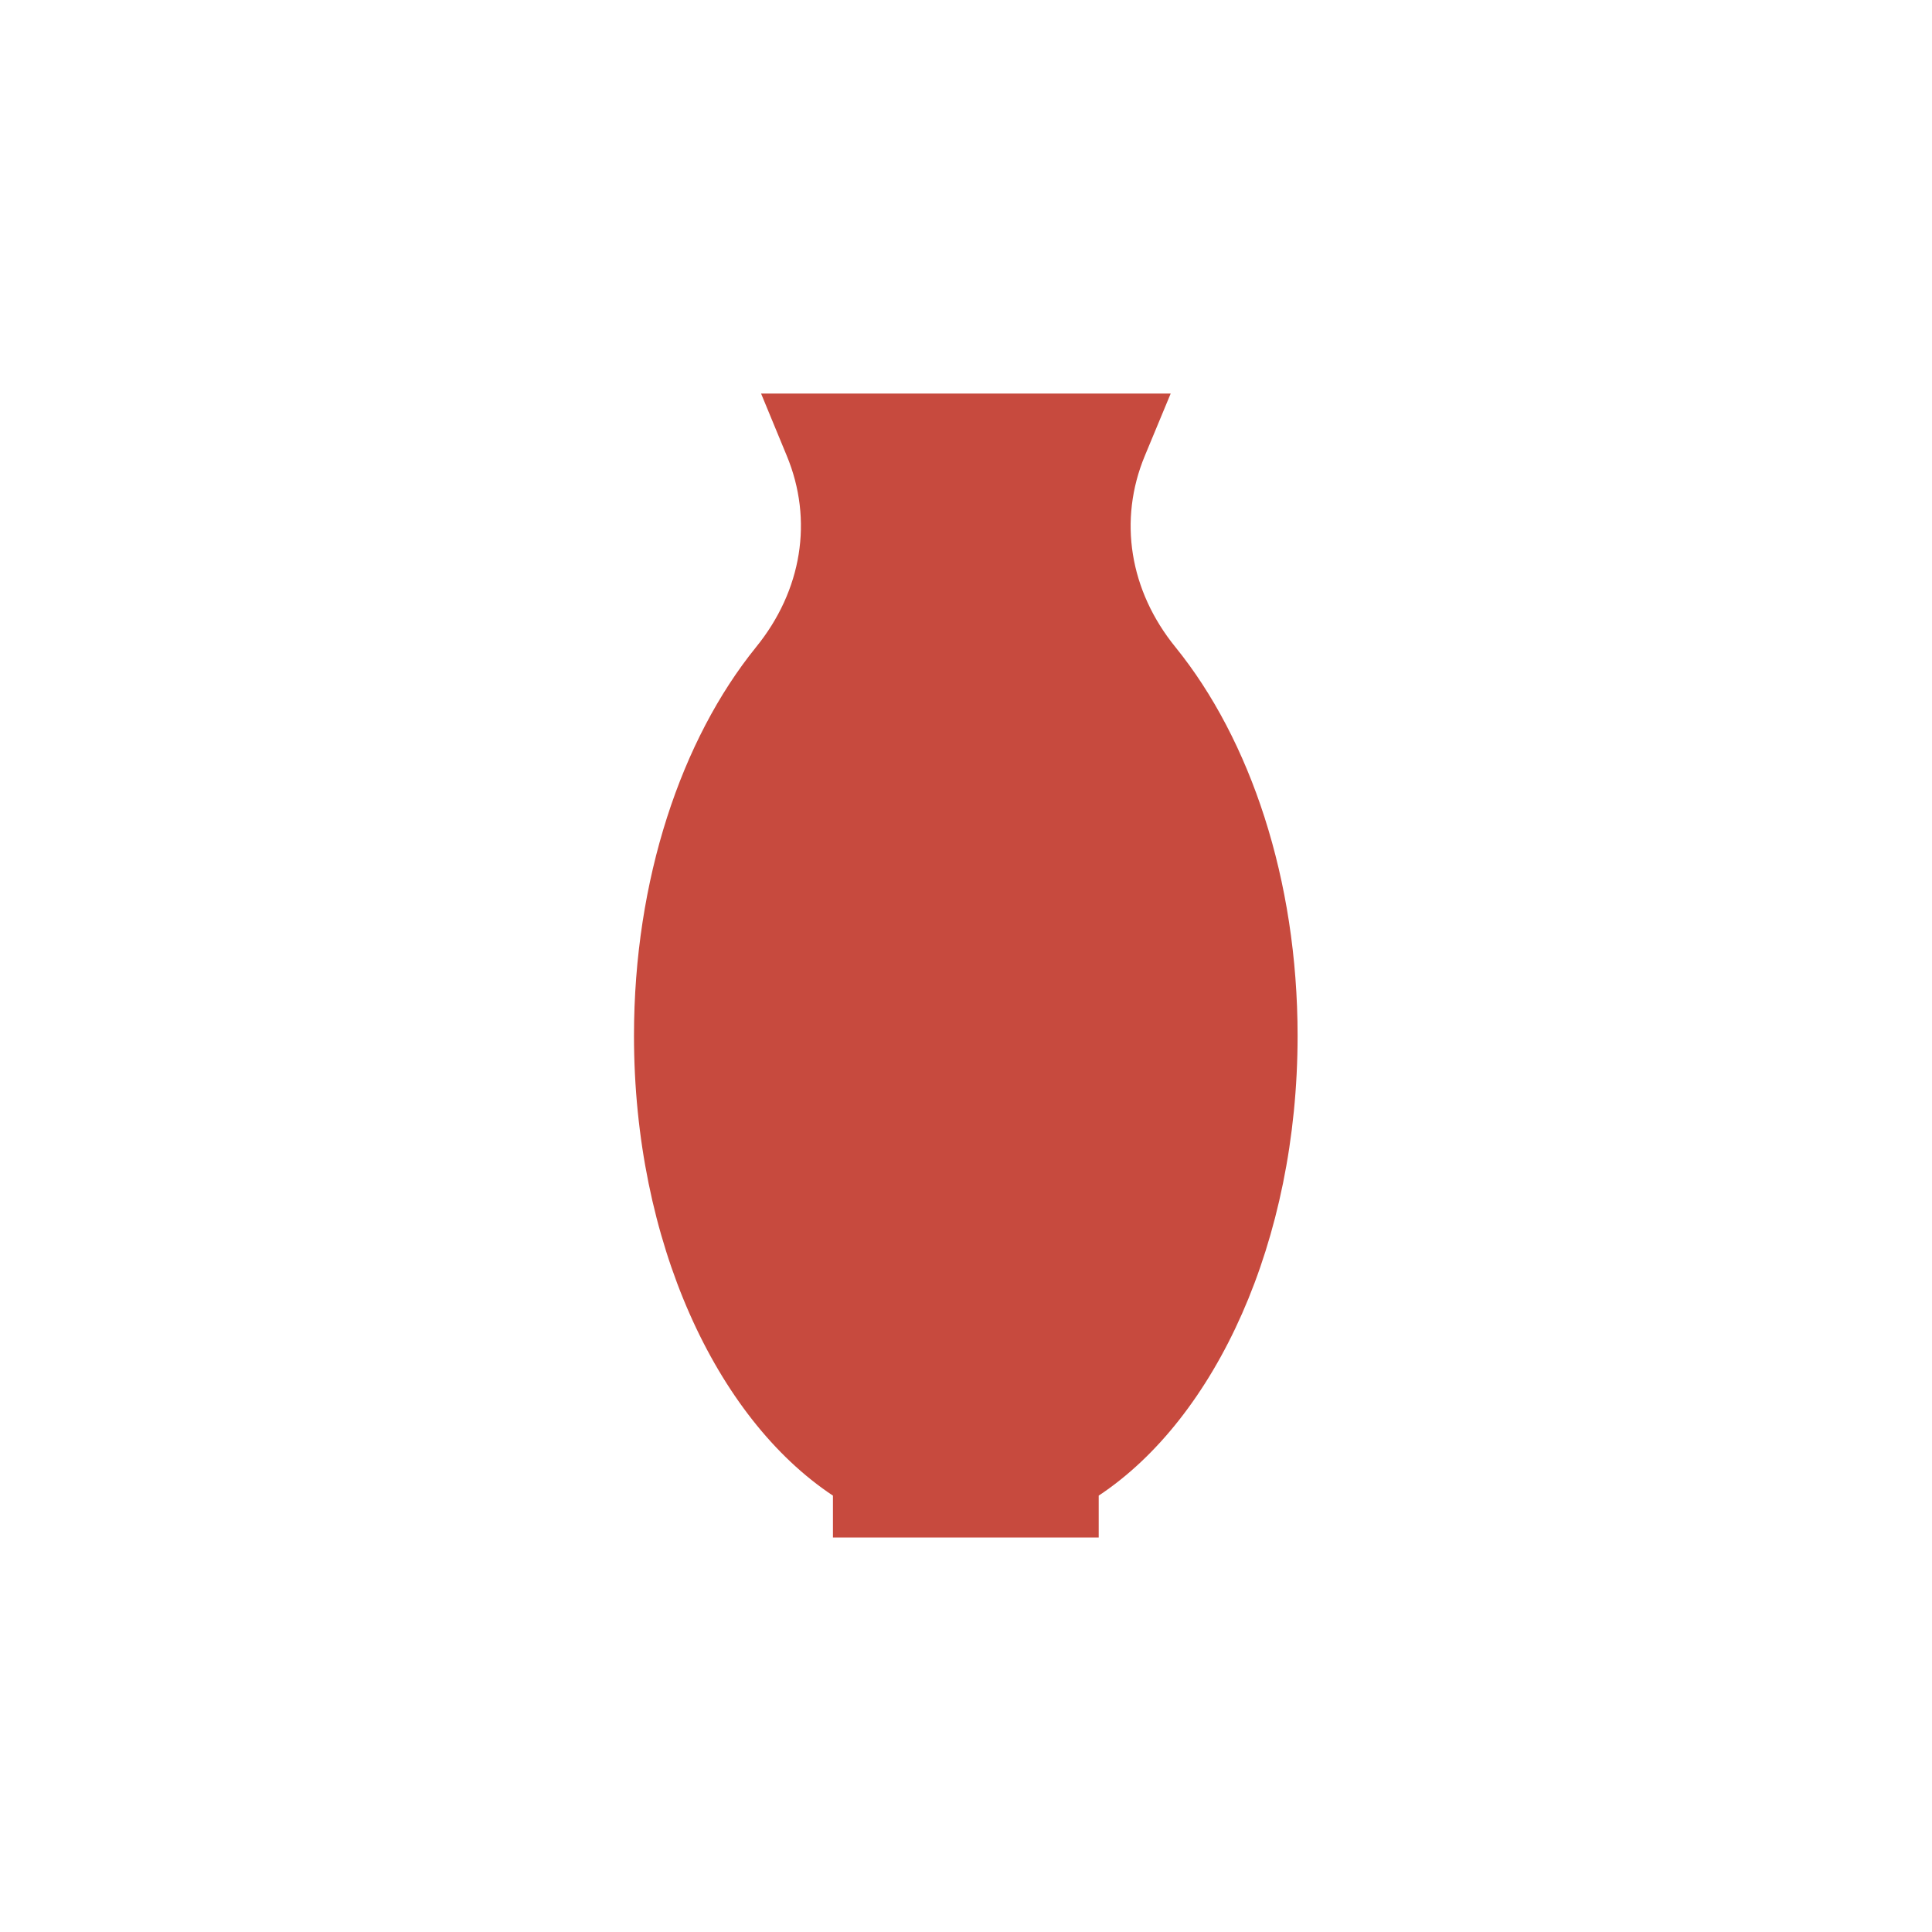 <svg xmlns="http://www.w3.org/2000/svg" xmlns:xlink="http://www.w3.org/1999/xlink" width="1080" zoomAndPan="magnify" viewBox="0 0 810 810" height="1080" preserveAspectRatio="xMidYMid meet" version="1.2"><defs><clipPath id="4f47311a21"><path d="M 265.785 165 L 544.035 165 L 544.035 644.977 L 265.785 644.977 Z M 265.785 165 "/></clipPath></defs><g id="d355eb5b85"><g clip-rule="nonzero" clip-path="url(#4f47311a21)"><path style=" stroke:none;fill-rule:evenodd;fill:#c74a3e;fill-opacity:1;" d="M 349.215 627.047 C 300.133 594.512 265.801 520.41 265.801 434.258 C 265.801 368.641 285.723 309.973 316.918 271.391 C 336.266 247.617 341.043 218.008 329.84 191.035 C 323.969 176.777 319.086 165.004 319.086 165.004 L 490.816 165.004 C 490.816 165.004 485.91 176.797 479.984 191.074 C 468.785 218.031 473.535 247.66 492.906 271.434 C 524.129 310.012 544.023 368.641 544.023 434.258 C 544.023 520.41 509.719 594.512 460.637 627.047 L 460.637 644.609 L 349.215 644.609 Z M 349.215 627.047 "/></g></g></svg>